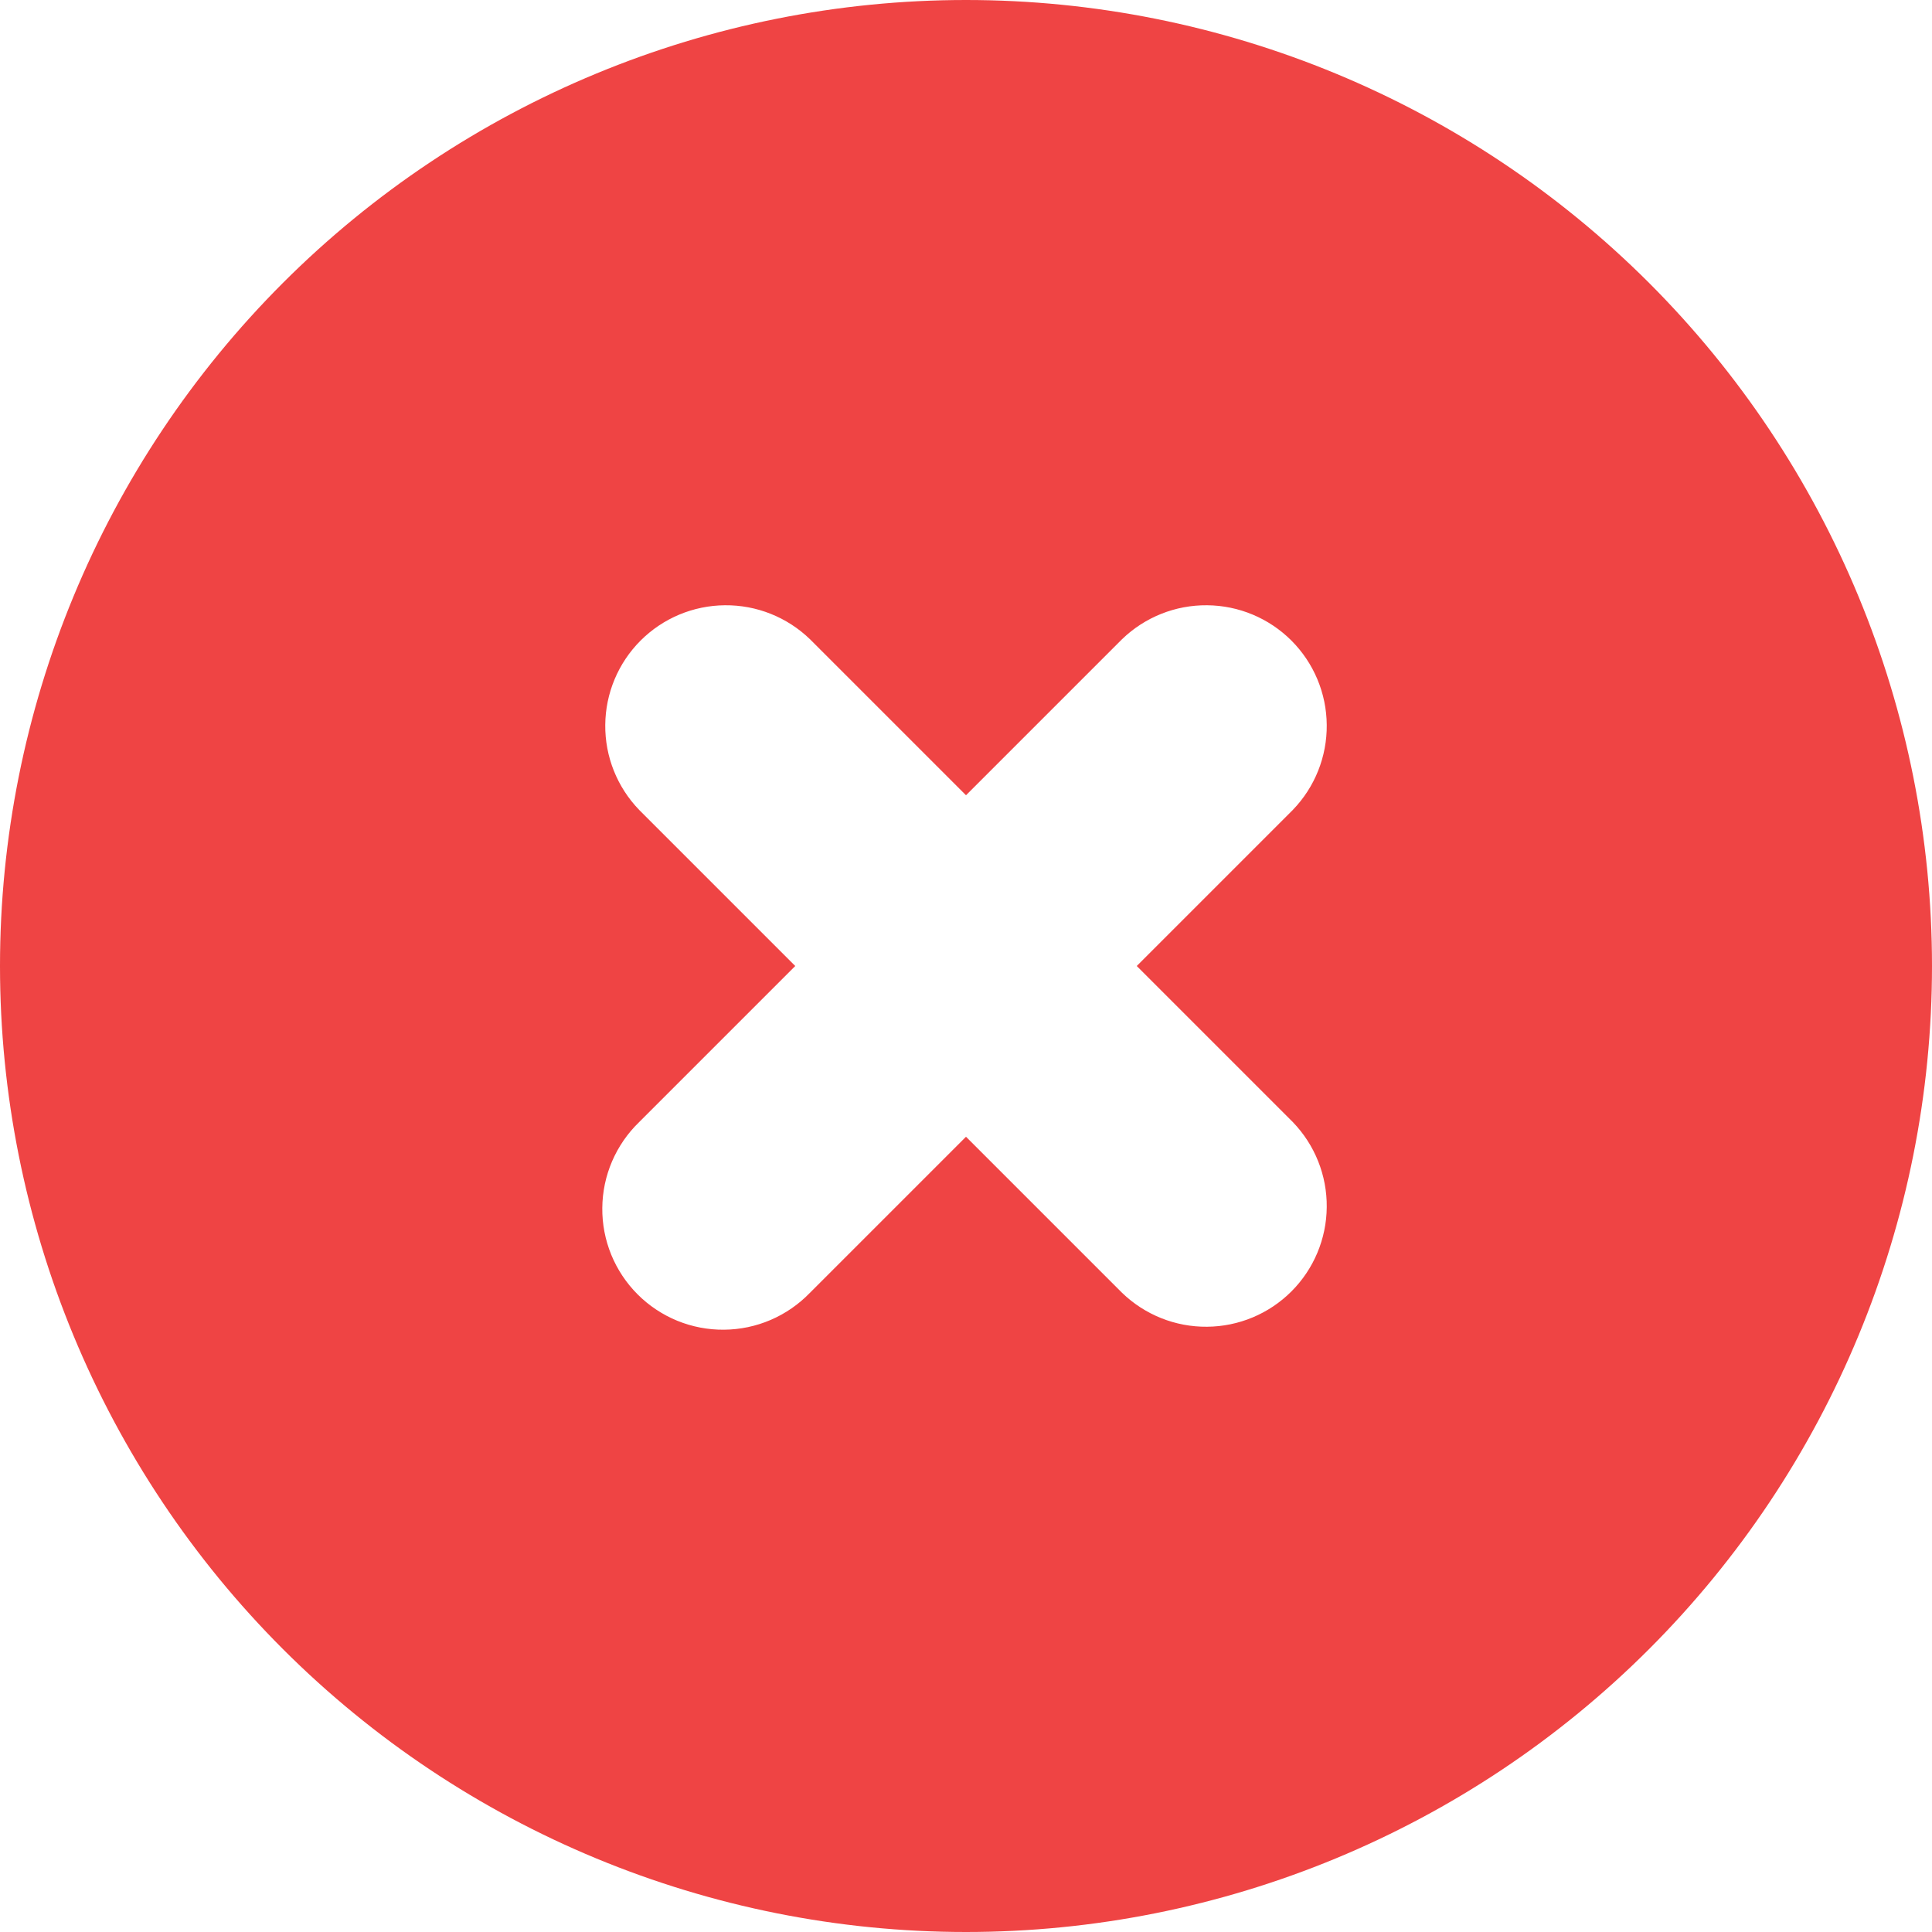 <svg
  width="32"
  height="32"
  viewBox="0 0 32 32"
  fill="none"
  xmlns="http://www.w3.org/2000/svg"
>
  <path
    fill-rule="evenodd"
    clip-rule="evenodd"
    d="M16 32C20.244 32 24.313 30.314 27.314 27.314C30.314 24.313 32 20.244 32 16C32 11.757 30.314 7.687 27.314 4.686C24.313 1.686 20.244 0 16 0C11.757 0 7.687 1.686 4.686 4.686C1.686 7.687 0 11.757 0 16C0 20.244 1.686 24.313 4.686 27.314C7.687 30.314 11.757 32 16 32ZM13.414 10.586C13.037 10.222 12.532 10.02 12.007 10.025C11.483 10.029 10.981 10.239 10.61 10.61C10.239 10.981 10.029 11.483 10.025 12.007C10.02 12.532 10.222 13.037 10.586 13.414L13.172 16L10.586 18.586C10.395 18.77 10.243 18.991 10.138 19.235C10.033 19.479 9.978 19.742 9.976 20.007C9.973 20.273 10.024 20.536 10.124 20.782C10.225 21.028 10.373 21.251 10.561 21.439C10.749 21.627 10.972 21.775 11.218 21.876C11.464 21.976 11.727 22.027 11.993 22.024C12.258 22.022 12.521 21.967 12.765 21.862C13.009 21.757 13.229 21.605 13.414 21.414L16 18.828L18.586 21.414C18.963 21.778 19.468 21.98 19.993 21.975C20.517 21.971 21.019 21.761 21.39 21.39C21.761 21.019 21.971 20.517 21.975 19.993C21.98 19.468 21.778 18.963 21.414 18.586L18.828 16L21.414 13.414C21.778 13.037 21.98 12.532 21.975 12.007C21.971 11.483 21.761 10.981 21.39 10.61C21.019 10.239 20.517 10.029 19.993 10.025C19.468 10.02 18.963 10.222 18.586 10.586L16 13.172L13.414 10.586Z"
    fill="#EF4444"
  />
</svg>
